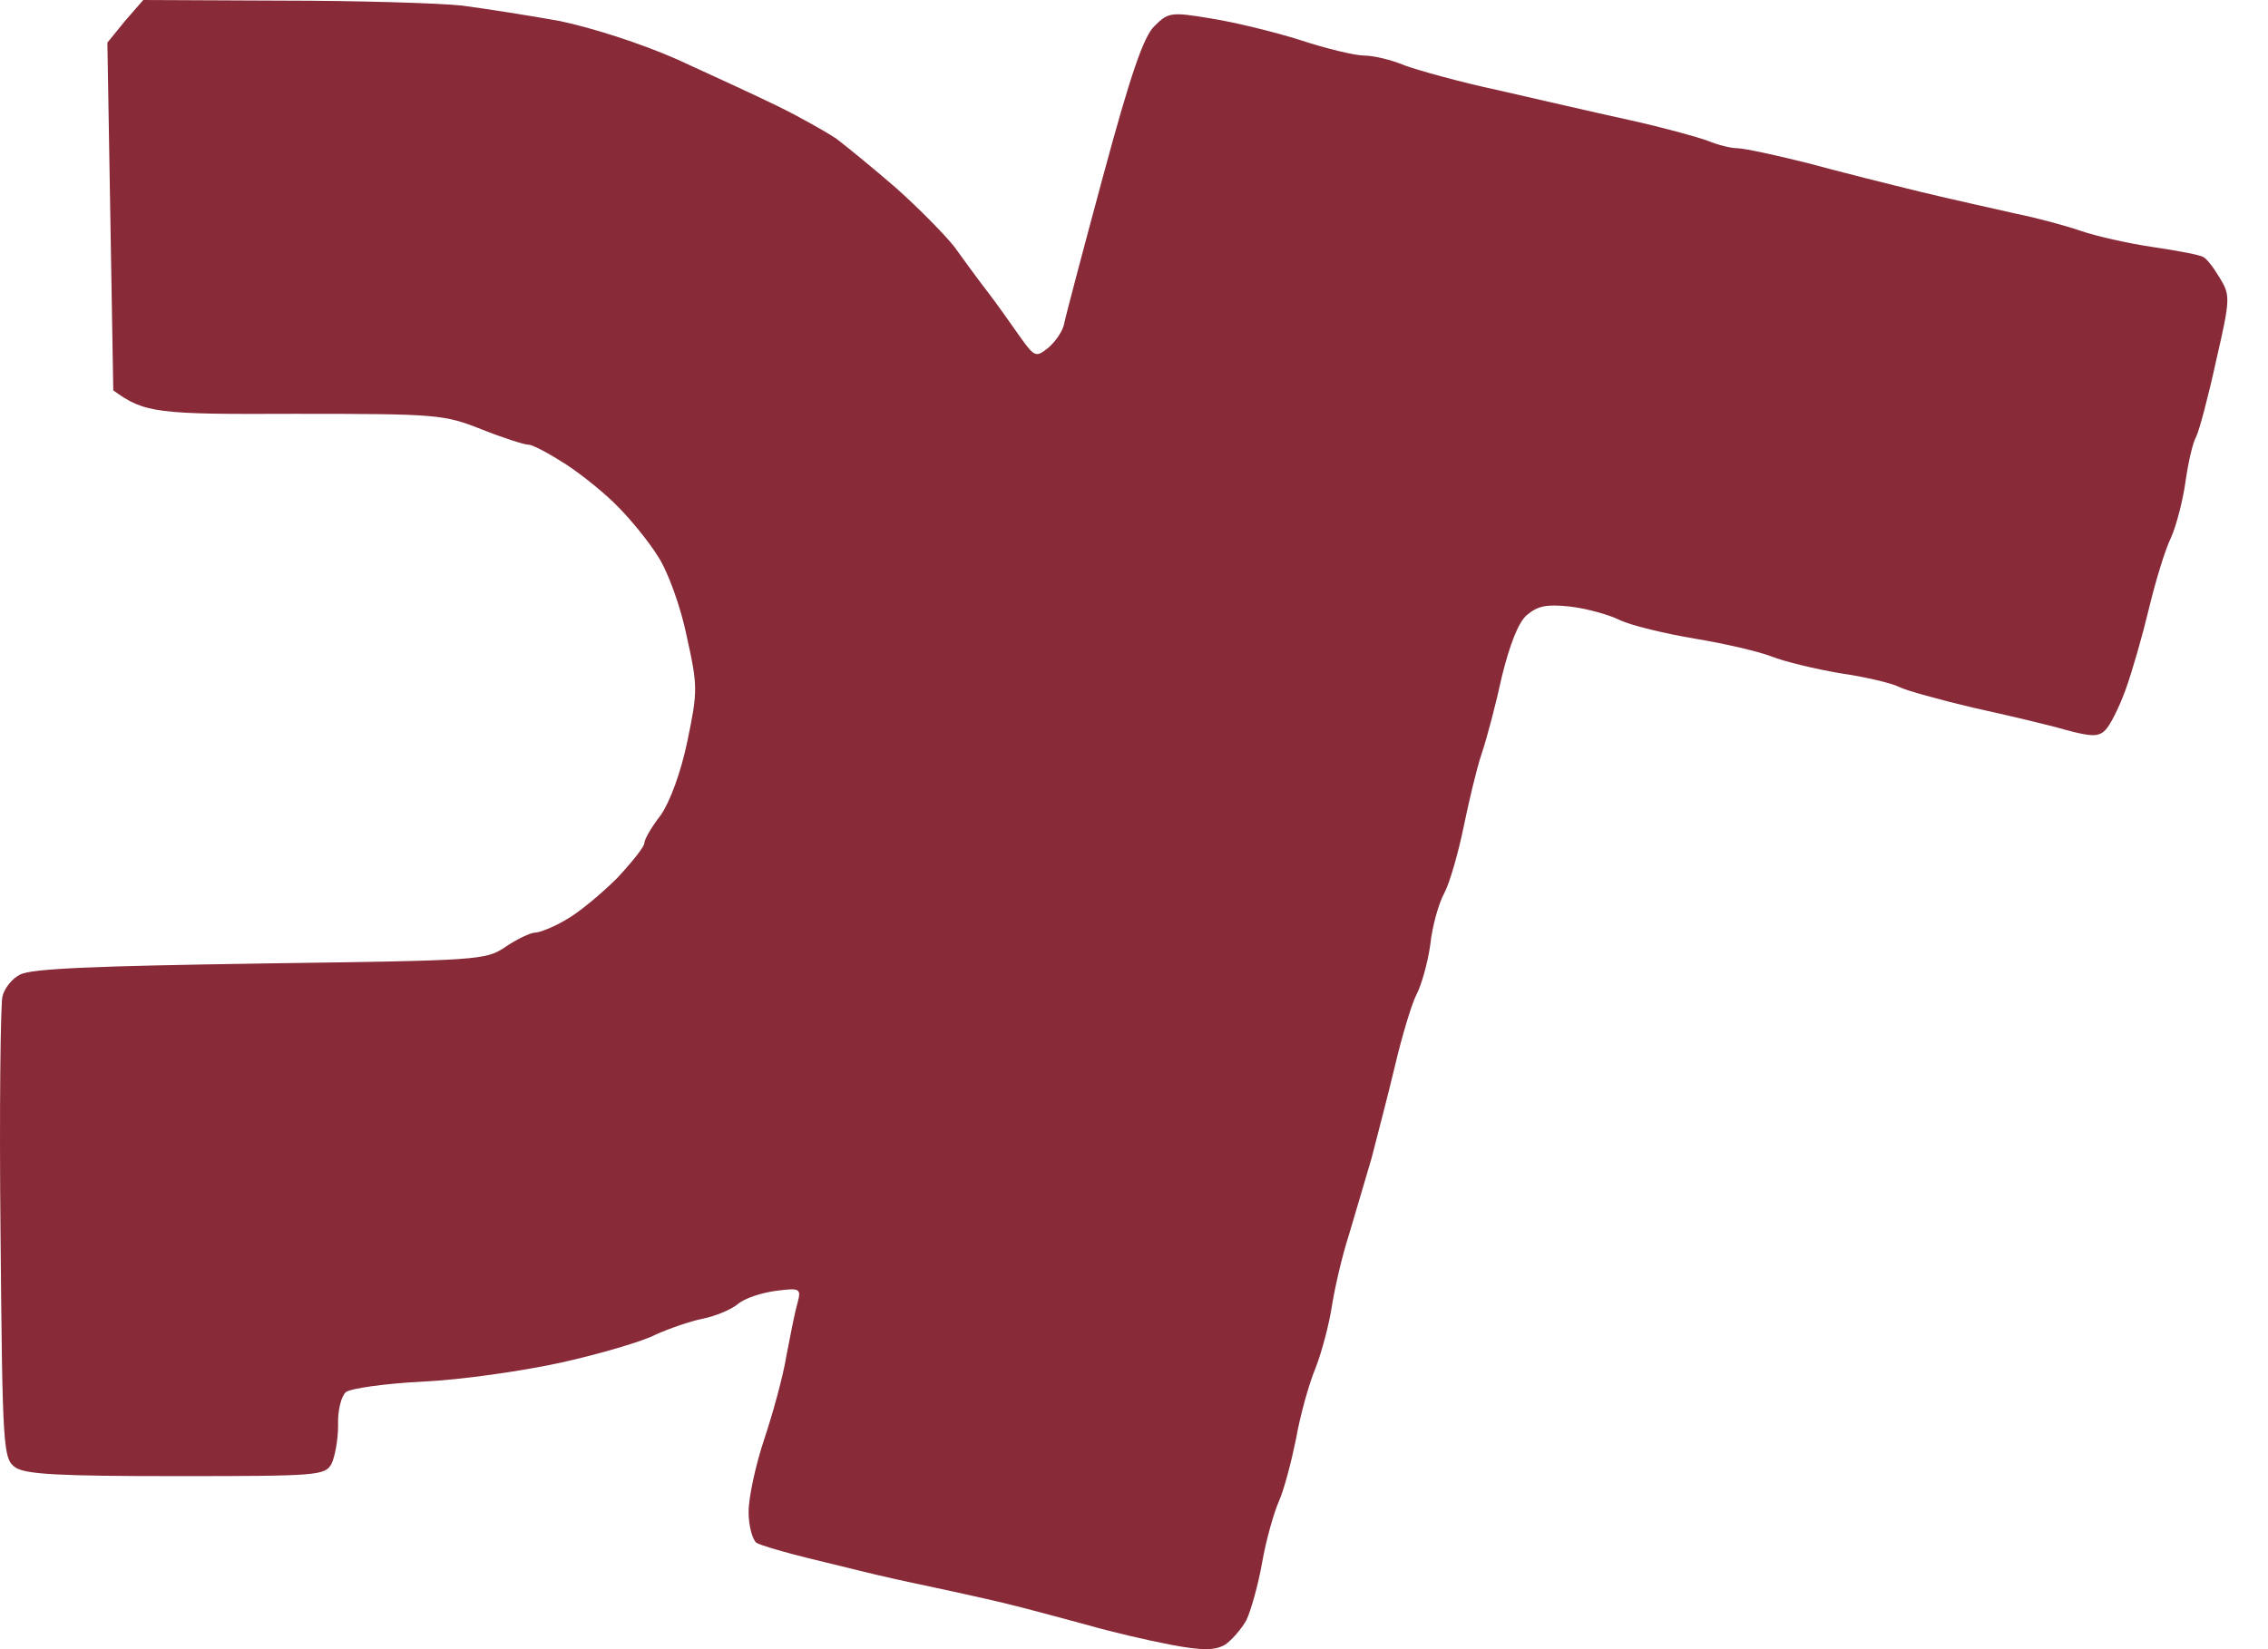 <svg width="55" height="40" viewBox="0 0 55 40" fill="none" xmlns="http://www.w3.org/2000/svg">
            <path d="M2.604 1.034L3.031 0.509L3.474 0L6.824 0.015C8.673 0.015 10.632 0.075 11.201 0.135C11.77 0.21 12.829 0.375 13.571 0.509C14.362 0.674 15.531 1.049 16.416 1.438C17.238 1.813 18.344 2.322 18.865 2.577C19.387 2.831 20.019 3.191 20.272 3.356C20.509 3.535 21.172 4.075 21.741 4.569C22.294 5.063 22.927 5.708 23.148 5.992C23.353 6.277 23.701 6.756 23.922 7.041C24.143 7.325 24.491 7.82 24.712 8.134C25.092 8.674 25.123 8.674 25.423 8.434C25.597 8.284 25.771 8.03 25.803 7.865C25.834 7.7 26.261 6.082 26.751 4.269C27.415 1.813 27.731 0.884 27.999 0.629C28.331 0.3 28.394 0.285 29.374 0.449C29.943 0.539 30.923 0.779 31.539 0.974C32.171 1.183 32.867 1.348 33.088 1.348C33.309 1.348 33.752 1.453 34.068 1.588C34.399 1.708 35.411 1.992 36.327 2.187C37.244 2.397 38.666 2.726 39.488 2.906C40.31 3.086 41.179 3.326 41.416 3.416C41.669 3.52 41.985 3.595 42.127 3.595C42.285 3.595 43.059 3.76 43.834 3.955C44.608 4.165 45.856 4.479 46.599 4.659C47.342 4.839 48.369 5.063 48.89 5.183C49.412 5.288 50.123 5.483 50.471 5.603C50.818 5.723 51.593 5.902 52.209 5.992C52.825 6.082 53.363 6.187 53.426 6.232C53.505 6.262 53.679 6.487 53.821 6.726C54.09 7.161 54.09 7.236 53.742 8.749C53.552 9.618 53.331 10.456 53.252 10.606C53.173 10.741 53.062 11.235 52.999 11.685C52.936 12.134 52.778 12.748 52.651 13.033C52.509 13.318 52.272 14.097 52.114 14.756C51.956 15.415 51.703 16.299 51.545 16.733C51.387 17.168 51.166 17.602 51.055 17.707C50.897 17.872 50.724 17.872 50.107 17.707C49.696 17.587 48.685 17.348 47.863 17.168C47.041 16.973 46.22 16.748 46.046 16.658C45.872 16.569 45.24 16.419 44.624 16.329C44.007 16.224 43.265 16.044 42.964 15.924C42.664 15.805 41.827 15.61 41.1 15.49C40.389 15.37 39.567 15.175 39.282 15.04C39.014 14.906 38.461 14.756 38.066 14.711C37.497 14.651 37.291 14.696 37.023 14.921C36.817 15.1 36.612 15.64 36.422 16.404C36.28 17.063 36.059 17.902 35.932 18.276C35.806 18.651 35.616 19.46 35.49 20.074C35.363 20.688 35.158 21.407 35.032 21.647C34.889 21.902 34.731 22.471 34.684 22.92C34.621 23.37 34.463 23.909 34.352 24.119C34.241 24.328 34.004 25.107 33.831 25.841C33.657 26.576 33.388 27.594 33.262 28.088C33.119 28.583 32.867 29.422 32.709 29.961C32.535 30.5 32.361 31.279 32.298 31.684C32.234 32.103 32.061 32.777 31.902 33.182C31.729 33.601 31.523 34.365 31.428 34.905C31.318 35.444 31.144 36.118 31.018 36.403C30.891 36.687 30.701 37.361 30.607 37.901C30.512 38.44 30.338 39.054 30.227 39.294C30.101 39.519 29.864 39.788 29.706 39.893C29.469 40.028 29.184 40.043 28.394 39.893C27.841 39.788 26.941 39.579 26.372 39.414C25.803 39.264 24.886 39.009 24.317 38.874C23.748 38.74 22.927 38.56 22.5 38.47C22.058 38.38 21.315 38.215 20.841 38.096C20.367 37.976 19.655 37.811 19.26 37.706C18.865 37.601 18.454 37.481 18.344 37.421C18.249 37.346 18.154 37.017 18.154 36.672C18.154 36.313 18.328 35.519 18.534 34.905C18.739 34.291 18.992 33.377 19.071 32.882C19.166 32.388 19.276 31.819 19.339 31.609C19.434 31.249 19.403 31.234 18.818 31.309C18.47 31.354 18.059 31.489 17.901 31.624C17.743 31.759 17.348 31.924 17.048 31.983C16.748 32.043 16.226 32.223 15.894 32.373C15.578 32.538 14.551 32.837 13.619 33.047C12.655 33.257 11.185 33.467 10.253 33.511C9.336 33.556 8.499 33.676 8.388 33.766C8.278 33.856 8.183 34.216 8.199 34.575C8.199 34.92 8.12 35.339 8.04 35.504C7.882 35.788 7.724 35.803 4.295 35.803C1.419 35.803 0.629 35.759 0.376 35.594C0.076 35.384 0.06 35.174 0.013 29.931C-0.019 26.935 0.013 24.343 0.06 24.164C0.108 23.969 0.297 23.729 0.487 23.639C0.755 23.489 2.367 23.43 6.302 23.37L6.4 23.368C11.63 23.295 11.773 23.293 12.26 22.965C12.544 22.77 12.876 22.621 12.971 22.621C13.082 22.621 13.429 22.486 13.729 22.306C14.03 22.141 14.583 21.677 14.962 21.302C15.325 20.913 15.626 20.538 15.626 20.448C15.626 20.359 15.8 20.059 16.021 19.774C16.242 19.46 16.511 18.741 16.669 17.977C16.922 16.763 16.922 16.643 16.653 15.43C16.511 14.726 16.195 13.857 15.958 13.498C15.736 13.138 15.294 12.599 14.994 12.299C14.709 11.999 14.14 11.535 13.729 11.265C13.334 11.011 12.924 10.786 12.813 10.786C12.718 10.786 12.197 10.621 11.675 10.412C10.759 10.052 10.616 10.037 7.14 10.037C3.805 10.052 3.505 10.022 2.747 9.468L2.604 1.034Z" fill="#892A38" />
          </svg>